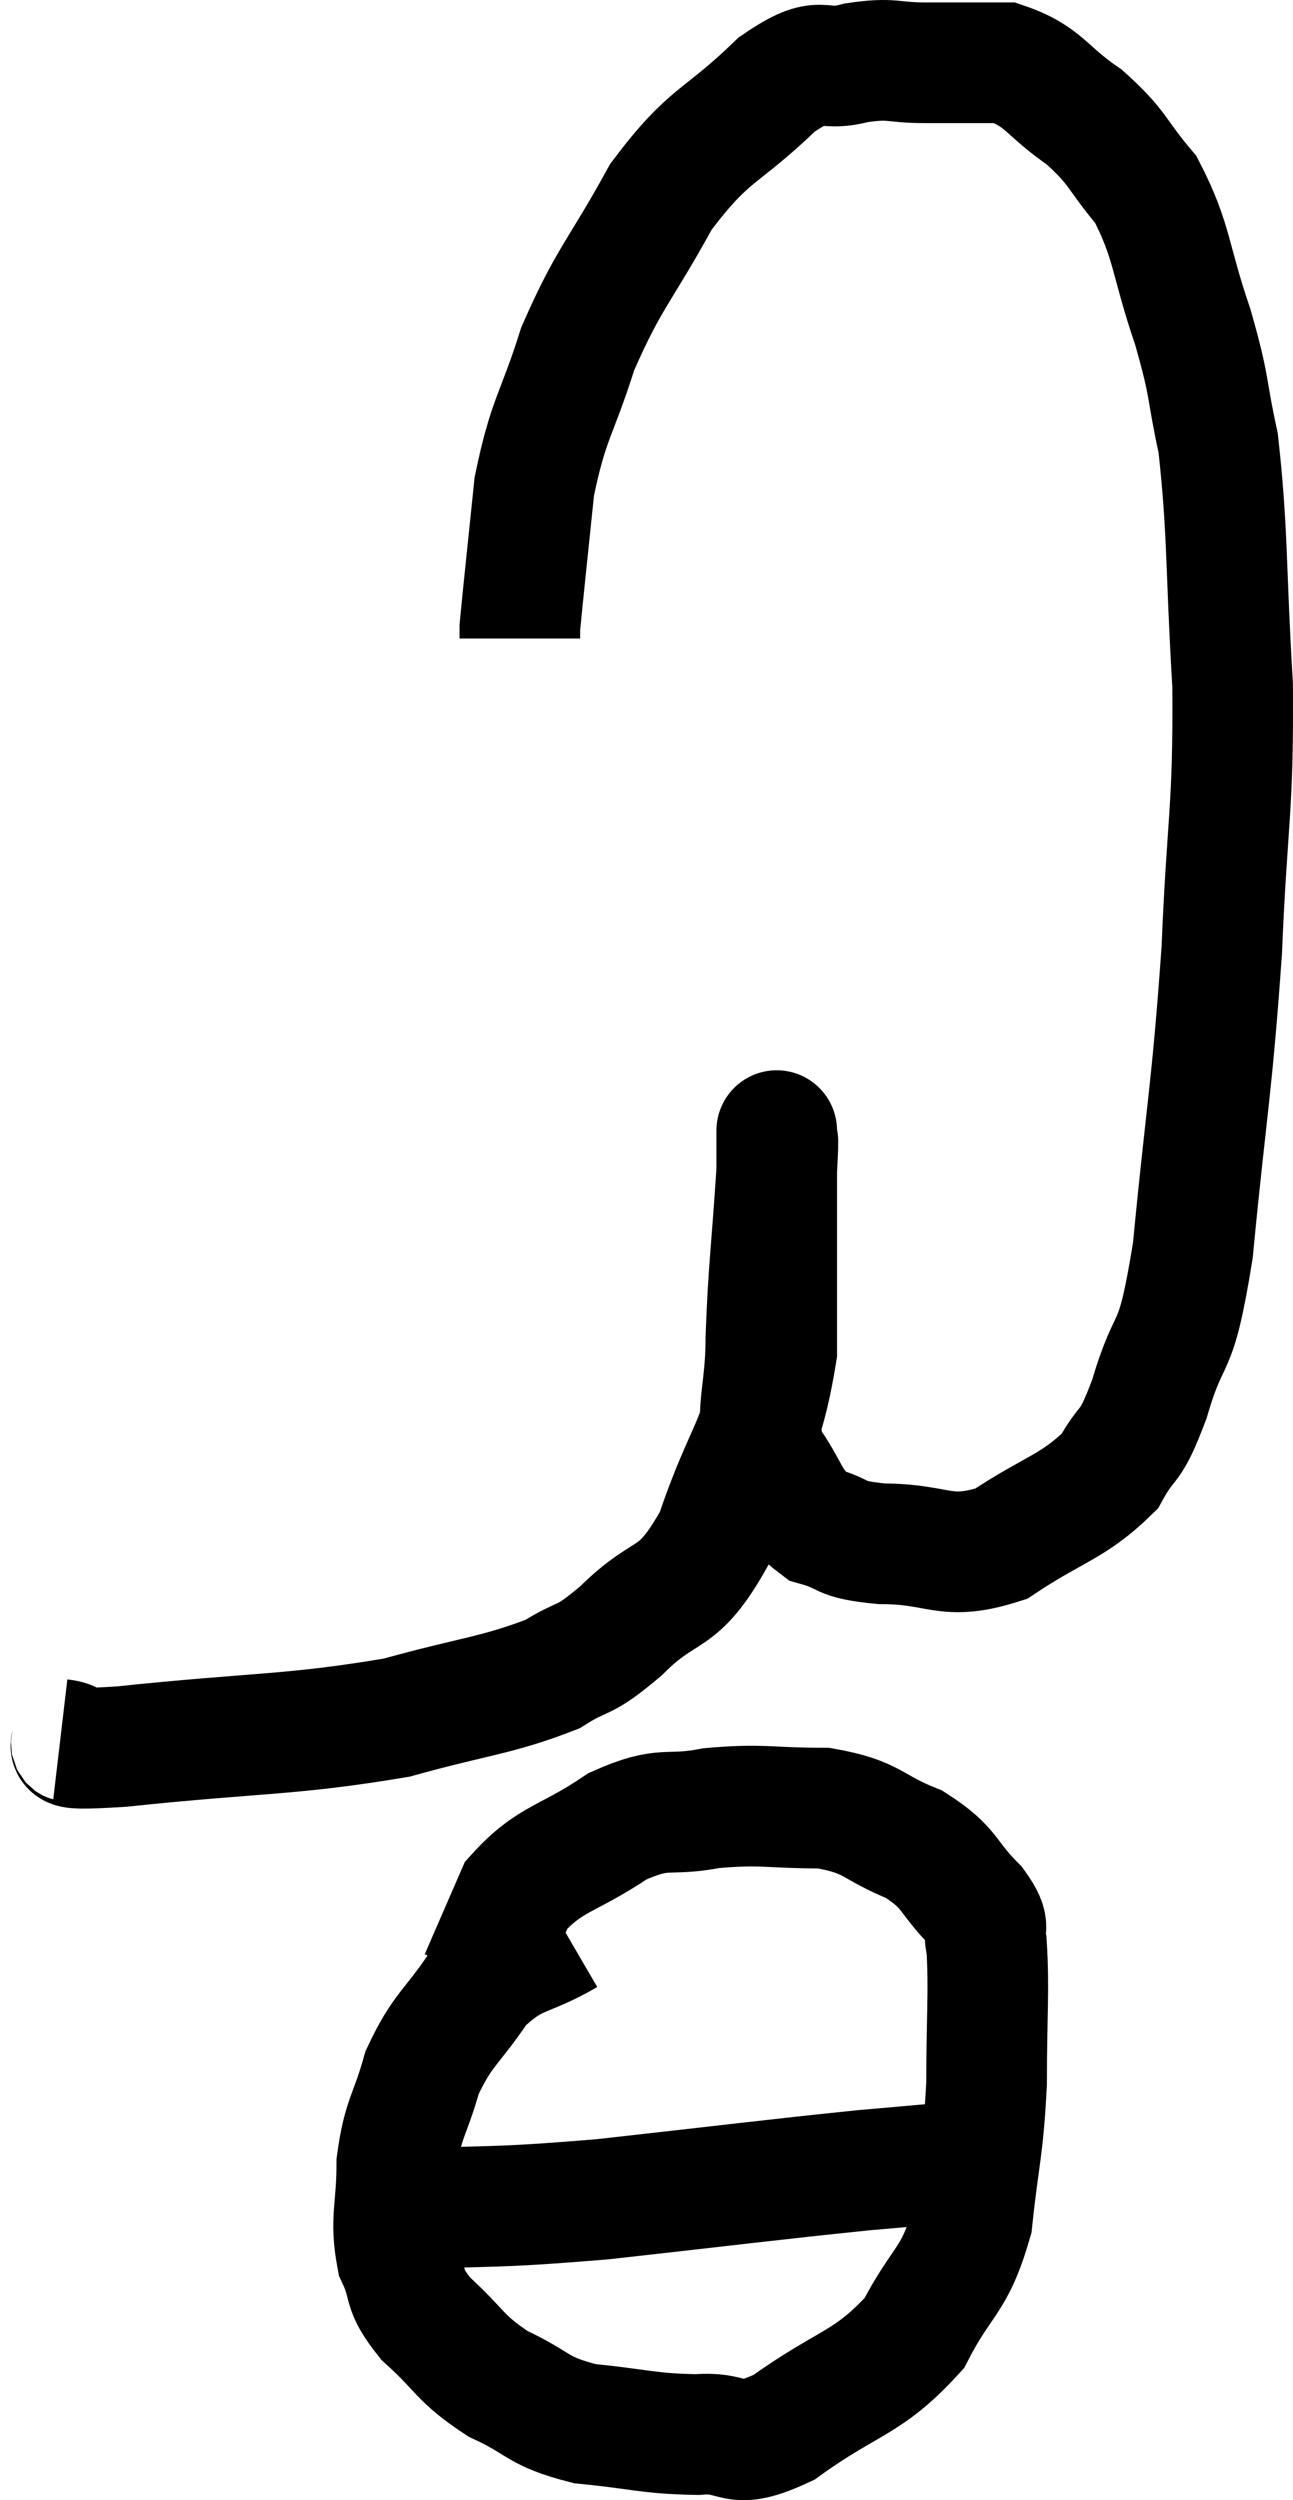 <svg xmlns="http://www.w3.org/2000/svg" viewBox="10.22 1.96 21.441 41.427" width="21.441" height="41.427"><path d="M 11.22 30.78 C 11.73 30.84, 10.845 30.99, 12.24 30.9 C 14.52 30.66, 15.015 30.72, 16.8 30.42 C 18.09 30.06, 18.45 30.06, 19.38 29.7 C 19.95 29.34, 19.845 29.55, 20.52 28.98 C 21.3 28.2, 21.435 28.575, 22.08 27.42 C 22.59 25.89, 22.845 25.935, 23.1 24.36 C 23.1 22.74, 23.1 22.02, 23.1 21.12 C 23.1 20.94, 23.1 20.85, 23.1 20.76 C 23.1 20.76, 23.1 20.61, 23.1 20.76 C 23.1 21.06, 23.145 20.52, 23.1 21.36 C 23.01 22.74, 22.965 22.935, 22.92 24.12 C 22.92 25.11, 22.71 25.32, 22.92 26.1 C 23.34 26.67, 23.28 26.88, 23.76 27.24 C 24.3 27.39, 24.075 27.465, 24.84 27.54 C 25.83 27.54, 25.875 27.84, 26.82 27.54 C 27.72 26.94, 28.005 26.94, 28.62 26.34 C 28.95 25.74, 28.935 26.055, 29.28 25.14 C 29.64 23.91, 29.7 24.54, 30 22.68 C 30.24 20.19, 30.315 20.04, 30.48 17.7 C 30.57 15.51, 30.675 15.42, 30.66 13.32 C 30.54 11.31, 30.585 10.785, 30.42 9.3 C 30.21 8.34, 30.3 8.43, 30 7.38 C 29.61 6.24, 29.67 5.97, 29.22 5.1 C 28.71 4.5, 28.785 4.425, 28.2 3.9 C 27.54 3.45, 27.54 3.225, 26.88 3 C 26.22 3, 26.175 3, 25.56 3 C 24.99 3, 25.035 2.91, 24.42 3 C 23.76 3.18, 23.91 2.805, 23.1 3.36 C 22.14 4.29, 22.005 4.125, 21.18 5.22 C 20.49 6.48, 20.325 6.54, 19.8 7.74 C 19.44 8.88, 19.32 8.865, 19.08 10.02 C 18.96 11.19, 18.9 11.73, 18.84 12.36 C 18.84 12.45, 18.84 12.495, 18.84 12.54 L 18.84 12.54" fill="none" stroke="black" stroke-width="2"></path><path d="M 19.62 34.02 C 18.9 34.44, 18.78 34.29, 18.18 34.86 C 17.7 35.58, 17.565 35.565, 17.22 36.3 C 17.01 37.05, 16.905 37.035, 16.8 37.8 C 16.8 38.58, 16.68 38.715, 16.8 39.36 C 17.04 39.87, 16.86 39.855, 17.28 40.38 C 17.88 40.92, 17.82 41.025, 18.48 41.46 C 19.2 41.79, 19.095 41.91, 19.92 42.12 C 20.85 42.21, 20.955 42.285, 21.78 42.3 C 22.5 42.24, 22.32 42.6, 23.22 42.18 C 24.3 41.4, 24.6 41.475, 25.38 40.62 C 25.86 39.69, 26.04 39.795, 26.34 38.76 C 26.46 37.62, 26.52 37.62, 26.58 36.48 C 26.58 35.34, 26.625 34.935, 26.58 34.2 C 26.49 33.87, 26.7 33.96, 26.4 33.54 C 25.89 33.03, 26.01 32.925, 25.38 32.52 C 24.63 32.22, 24.72 32.07, 23.88 31.92 C 22.95 31.92, 22.875 31.845, 22.02 31.92 C 21.24 32.07, 21.27 31.86, 20.46 32.22 C 19.62 32.79, 19.35 32.73, 18.78 33.36 C 18.48 34.05, 18.33 34.395, 18.18 34.74 L 18.18 34.74" fill="none" stroke="black" stroke-width="2"></path><path d="M 16.68 38.58 C 18.45 38.49, 18.255 38.565, 20.22 38.4 C 22.38 38.16, 22.935 38.085, 24.54 37.92 C 25.59 37.83, 26.01 37.785, 26.64 37.74 C 26.85 37.74, 26.955 37.74, 27.06 37.74 L 27.06 37.74" fill="none" stroke="black" stroke-width="2"></path></svg>
